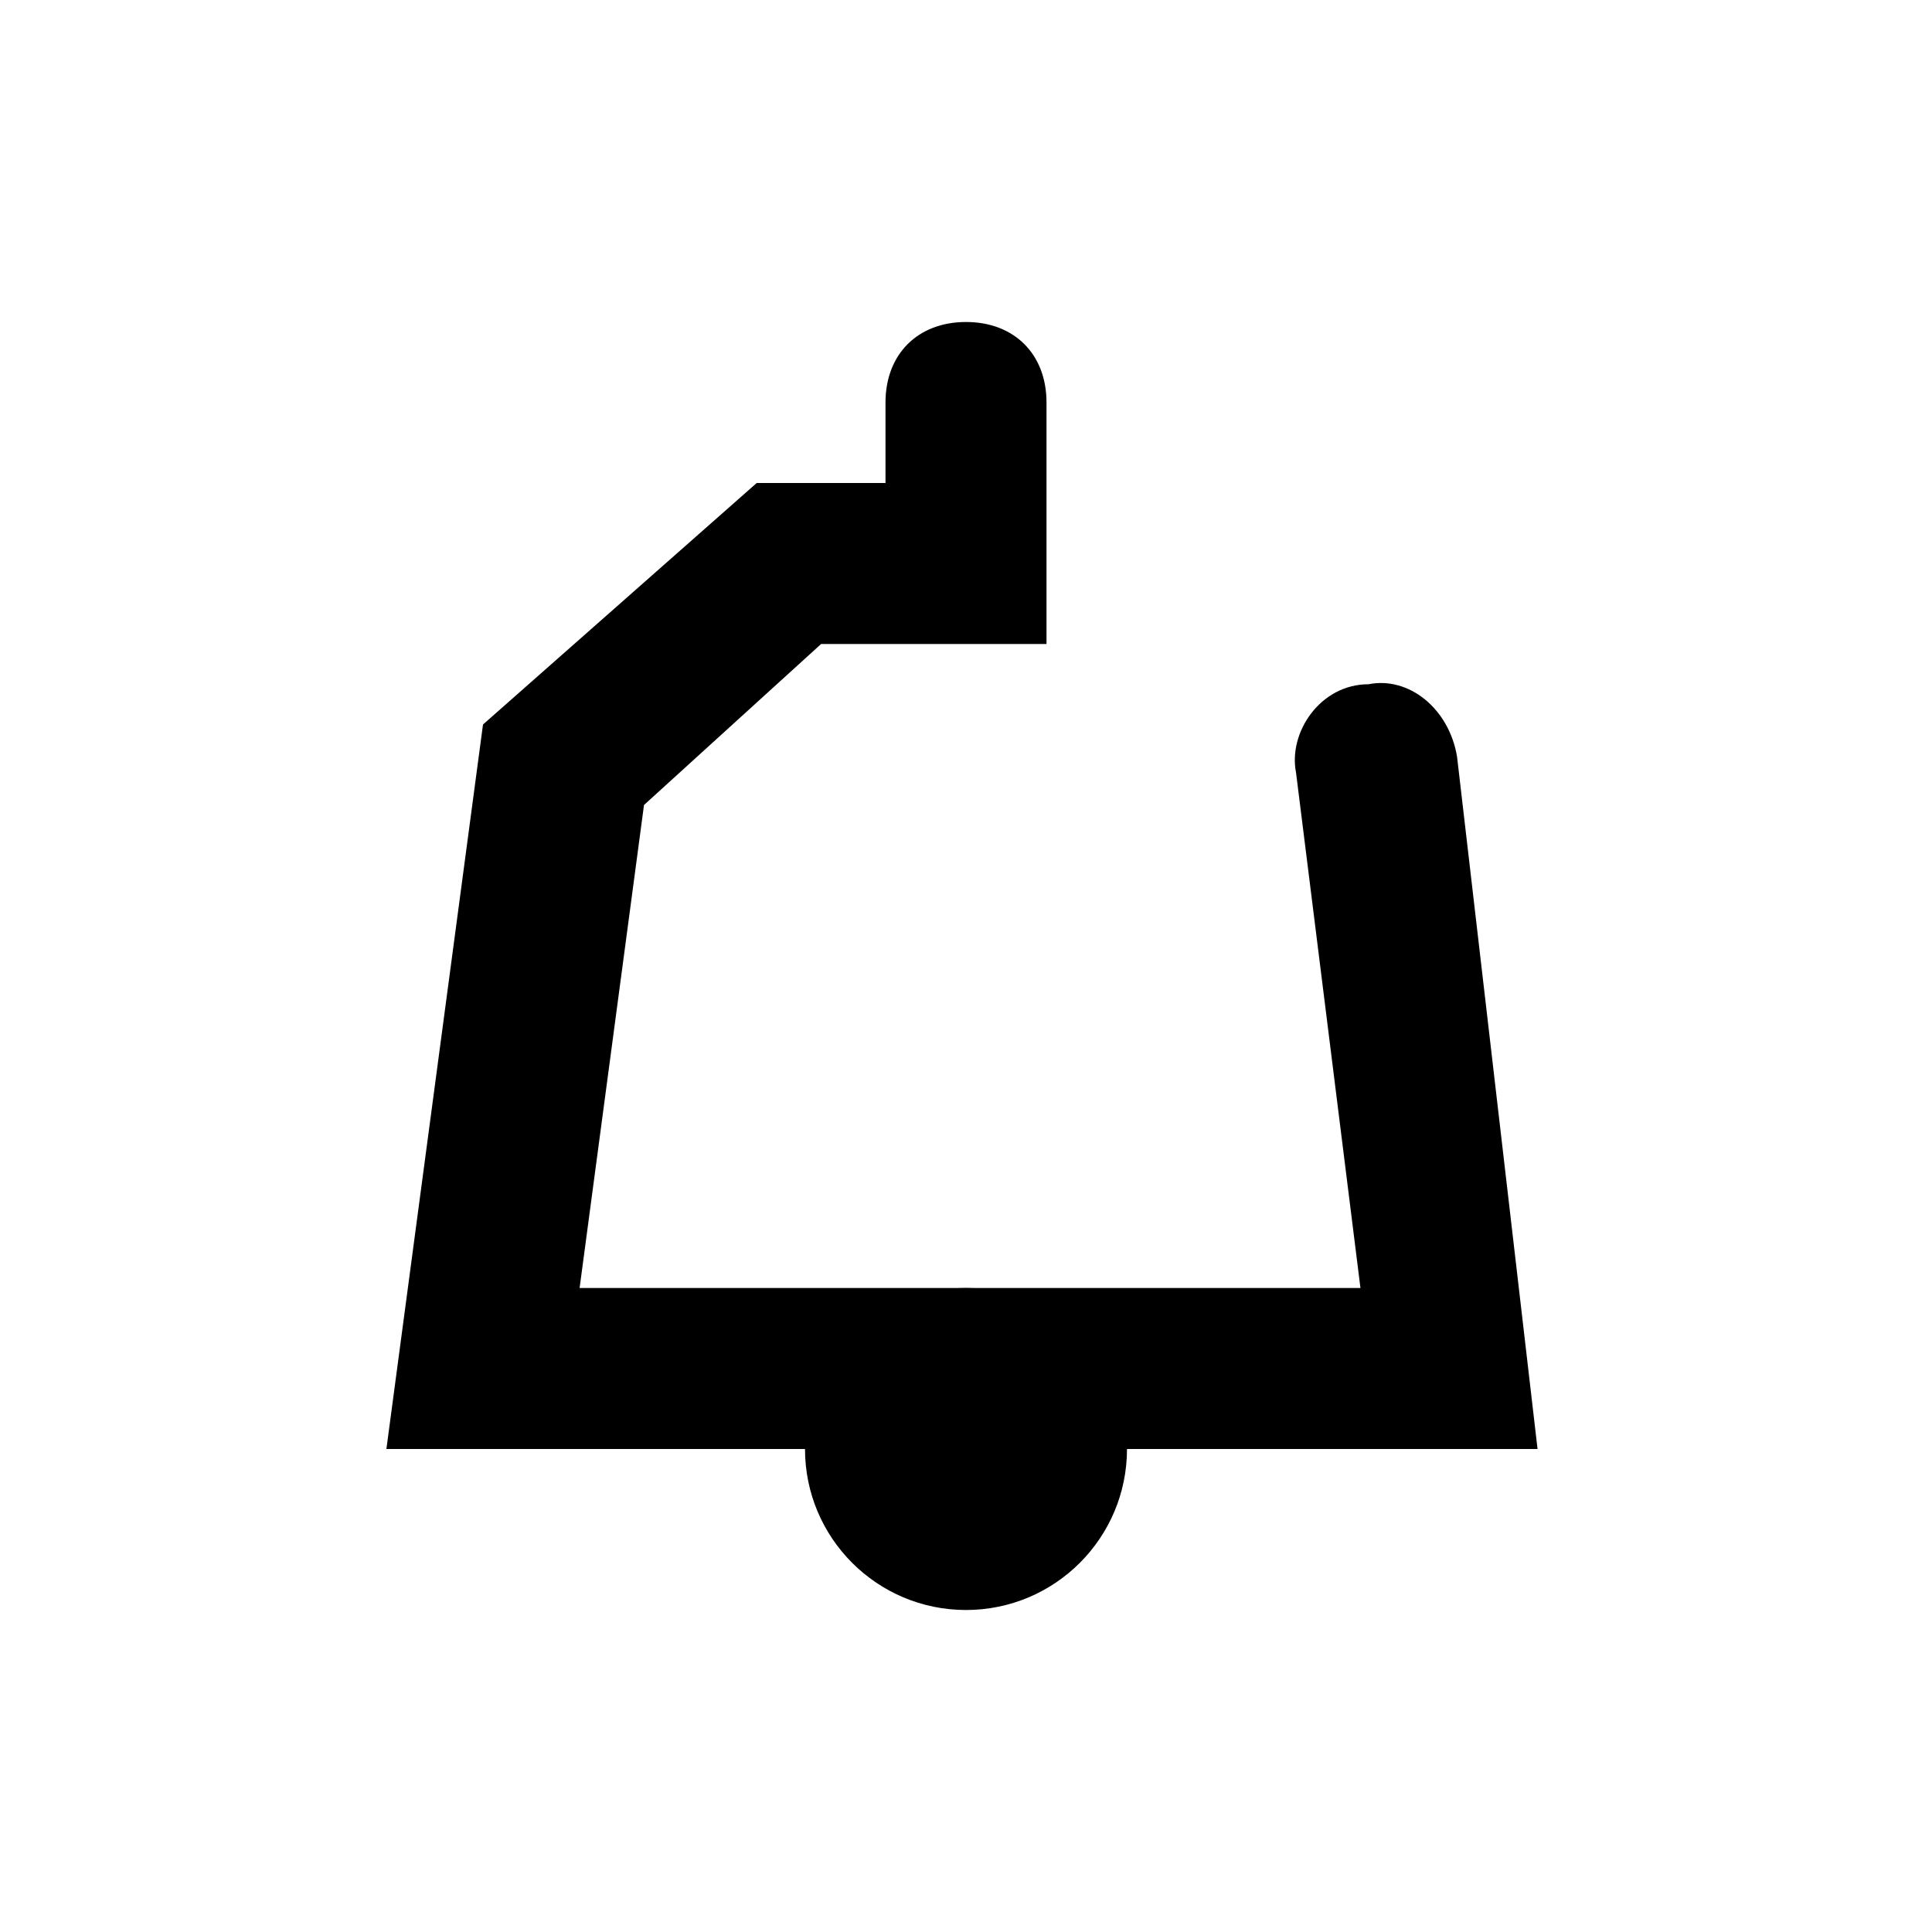 <?xml version="1.0" encoding="utf-8"?>
<!-- Generator: Adobe Illustrator 19.0.0, SVG Export Plug-In . SVG Version: 6.00 Build 0)  -->
<svg version="1.1" id="Layer_1" xmlns="http://www.w3.org/2000/svg" xmlns:xlink="http://www.w3.org/1999/xlink" x="0px" y="0px"
	 viewBox="-467 269 24 24" style="enable-background:new -467 269 24 24;" xml:space="preserve">
<path d="M-447.9,287h-14.3l1.2-9l3.4-3h1.6v-1c0-0.6,0.4-1,1-1s1,0.4,1,1v3h-2.8l-2.2,2l-0.8,6h9.7l-0.8-6.4
	c-0.1-0.5,0.3-1.1,0.9-1.1c0.5-0.1,1,0.3,1.1,0.9L-447.9,287z"/>
<circle id="XMLID_3_" cx="-455" cy="287" r="2"/>
</svg>
